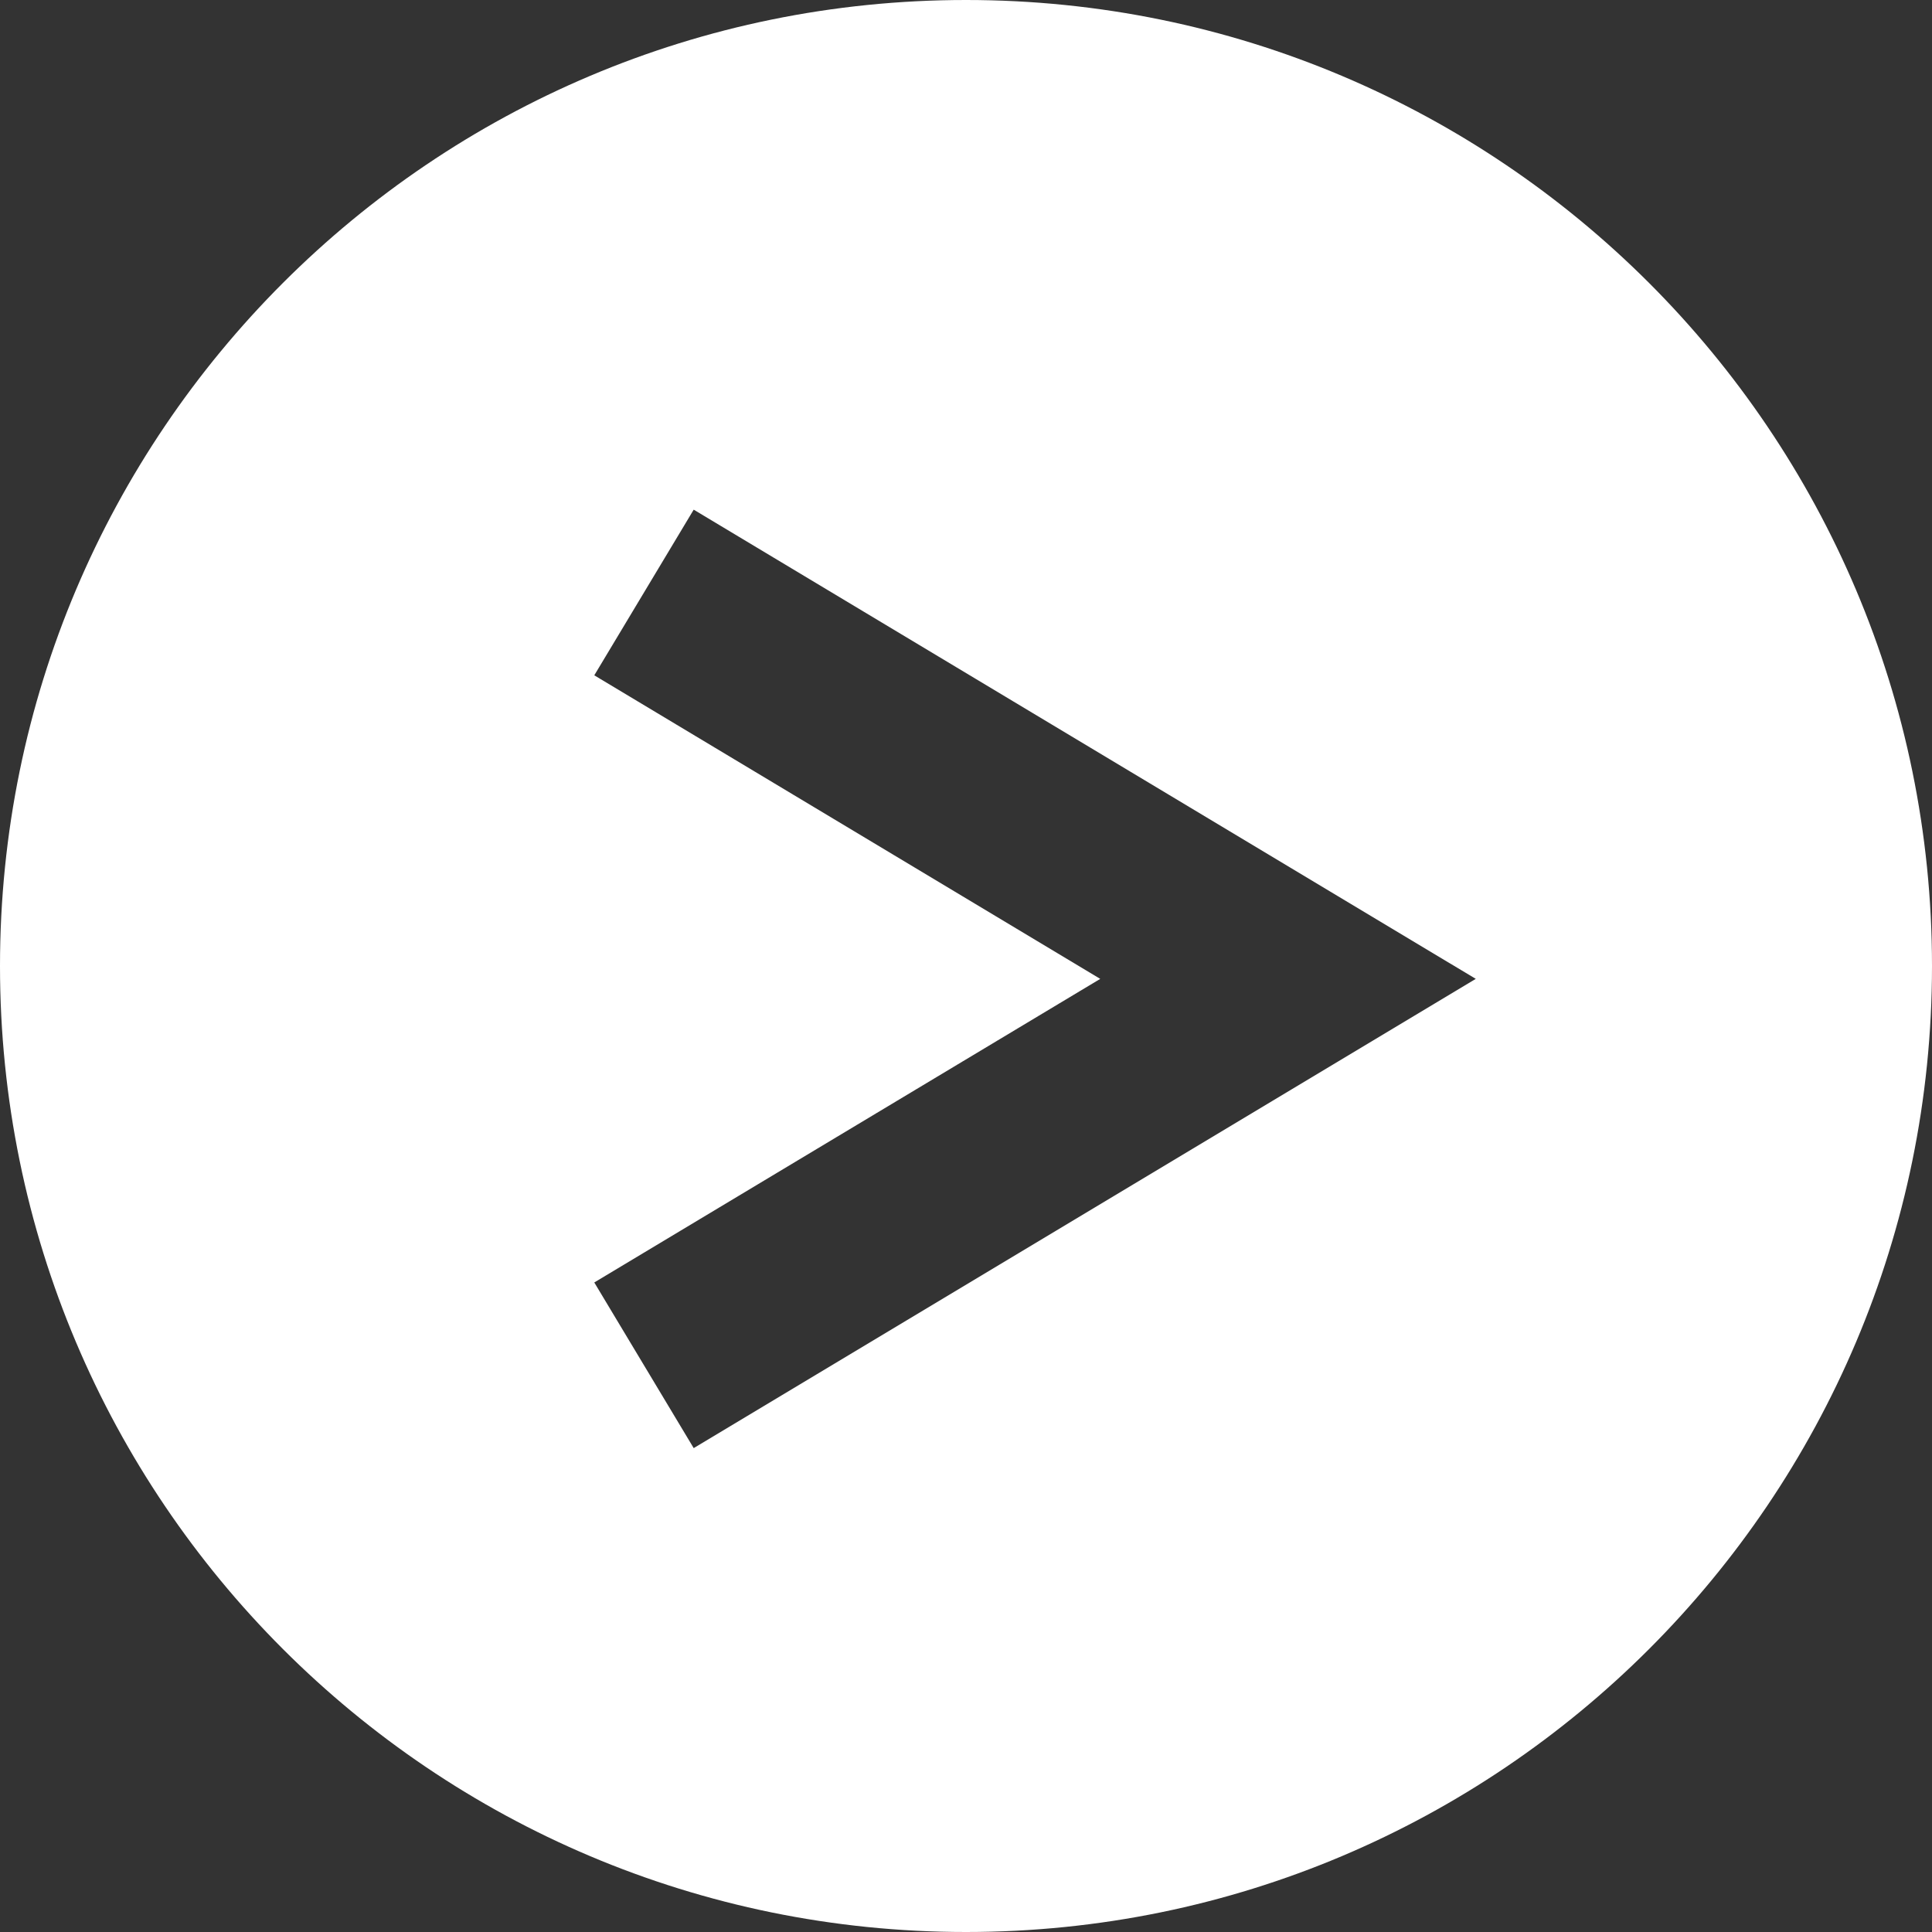 <svg width="50" height="50" viewBox="0 0 50 50" fill="none" xmlns="http://www.w3.org/2000/svg">
<rect x="0" y="0" width="50" height="50" fill="#333333" stroke="none"/>
<path fill-rule="evenodd" clip-rule="evenodd" d="M25 50C38.807 50 50 38.807 50 25C50 11.193 38.807 0 25 0C11.193 0 0 11.193 0 25C0 38.807 11.193 50 25 50ZM34.62 27.477L38.193 25.333L34.62 23.19L17.953 13.19L15.38 17.477L28.474 25.333L15.38 33.19L17.953 37.477L34.62 27.477Z" fill="white"/>
</svg>
